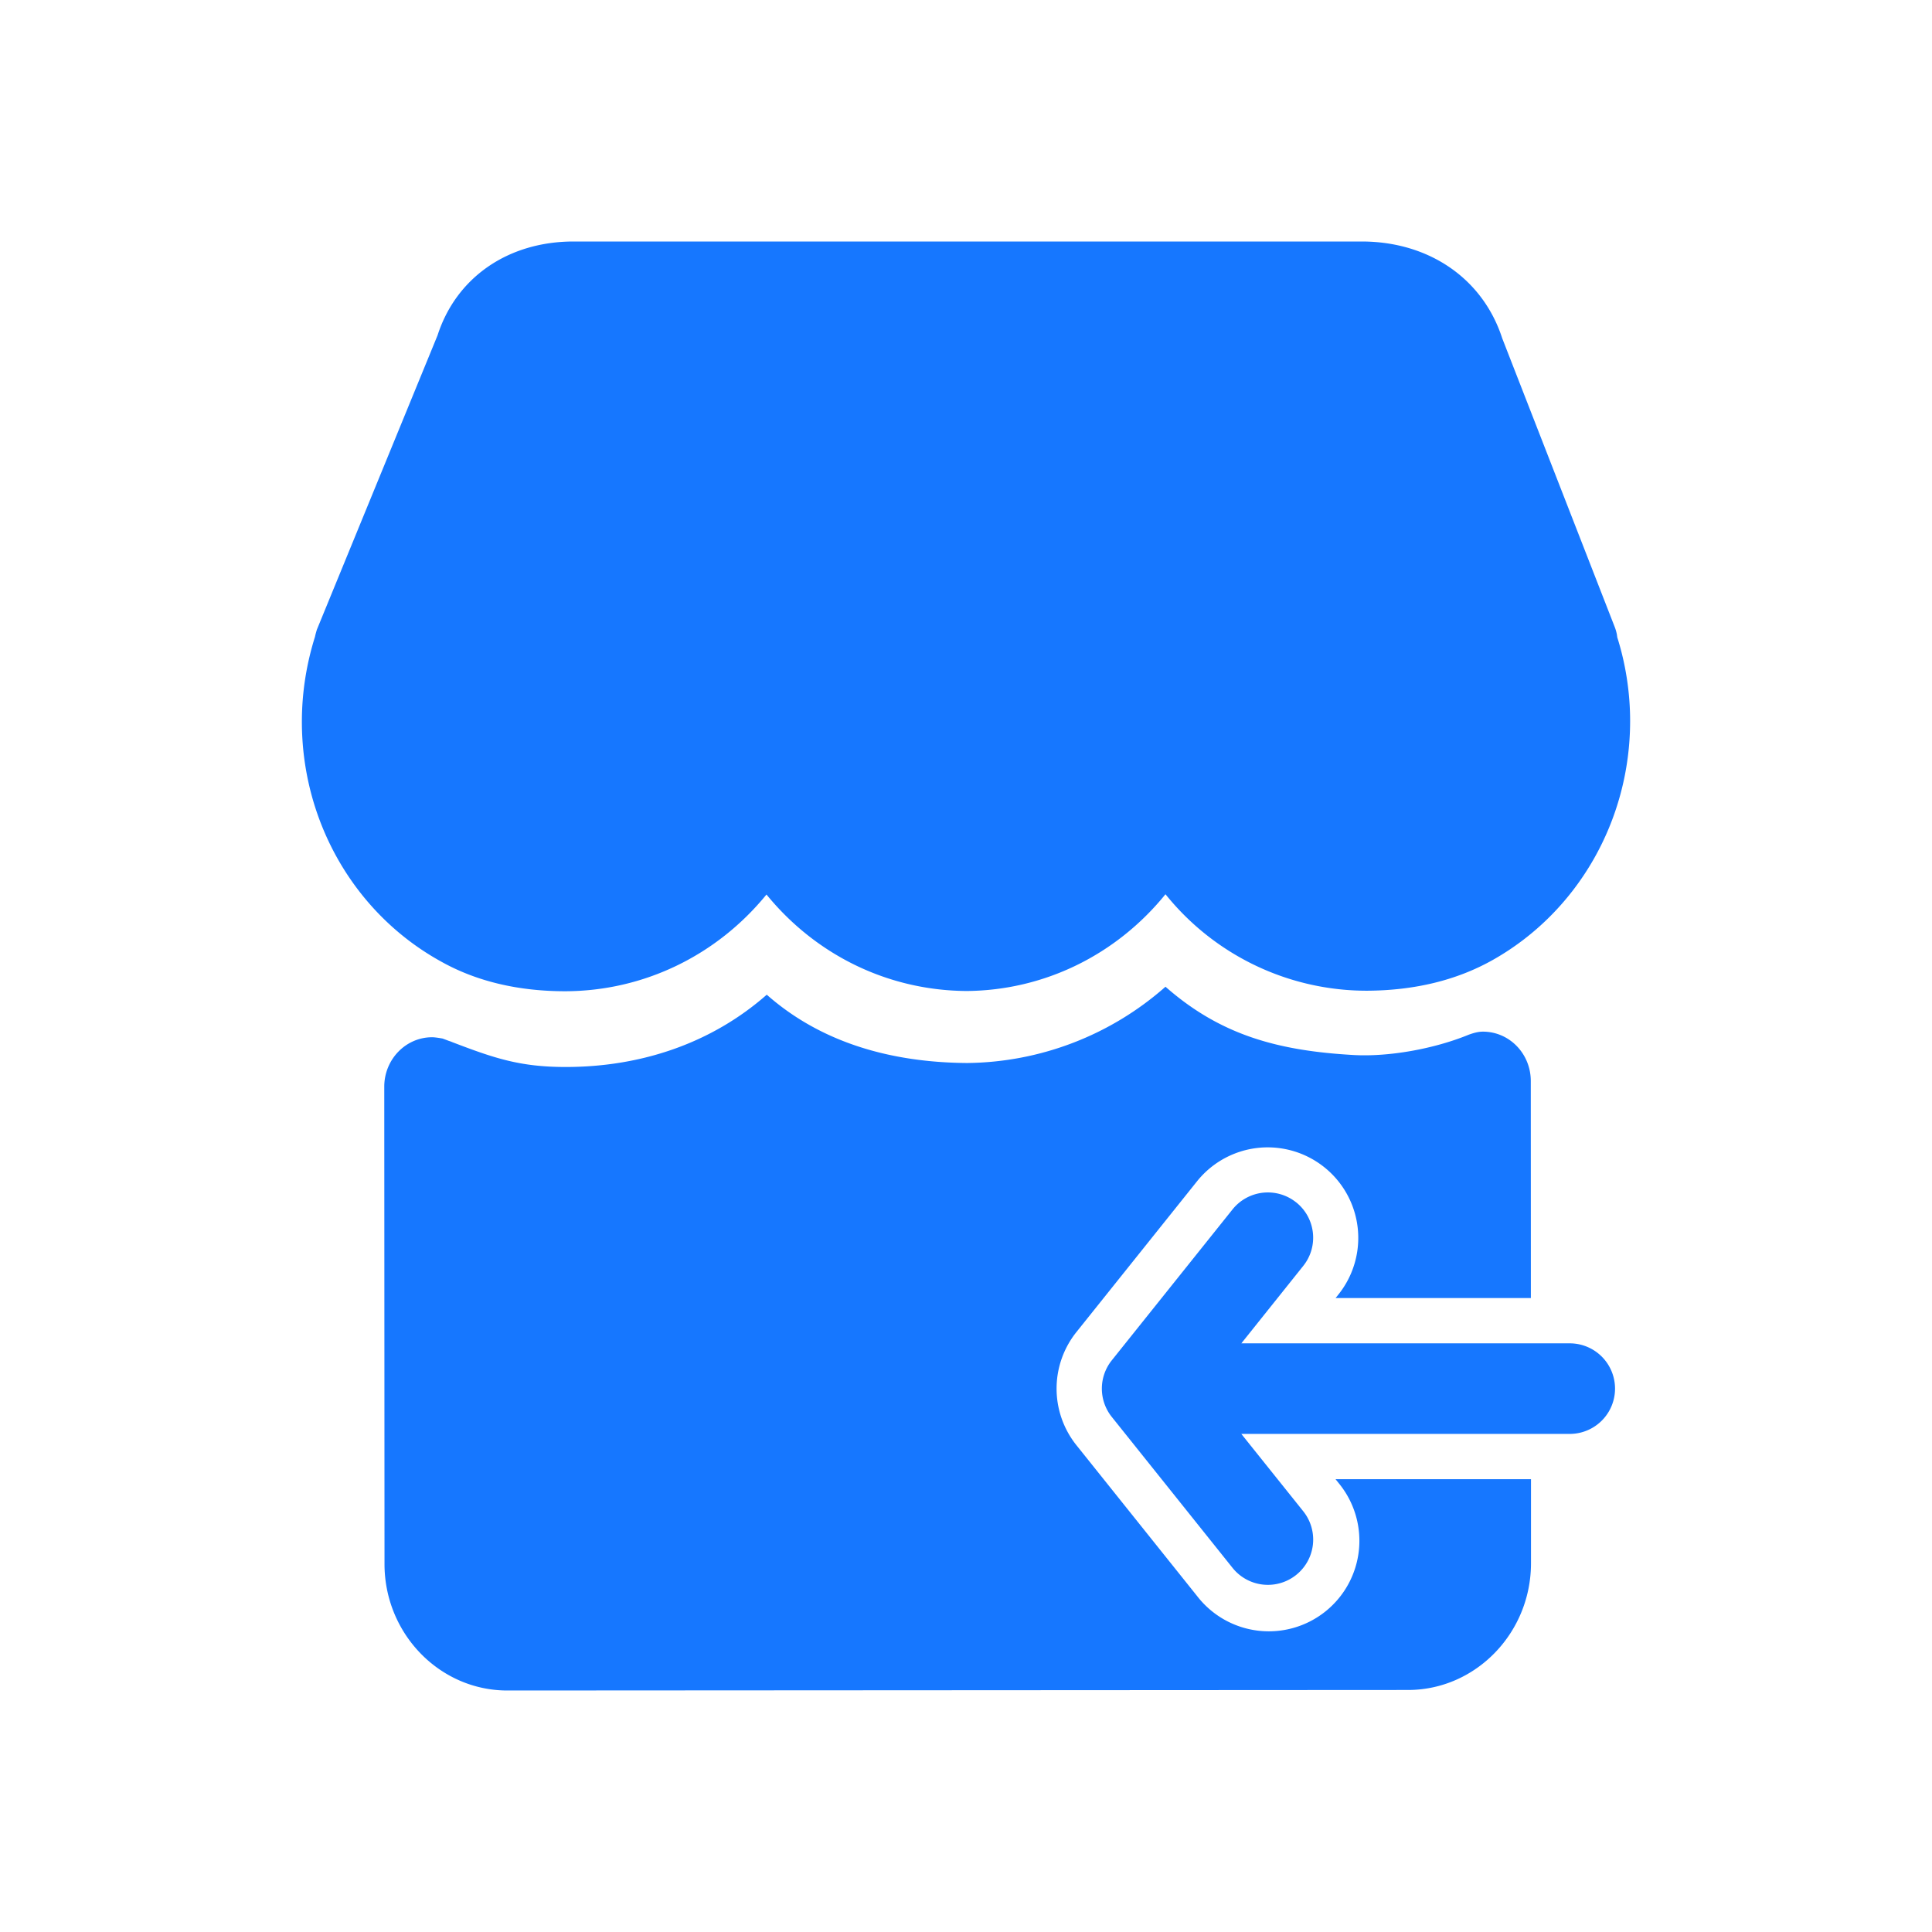 <?xml version="1.0" standalone="no"?><!DOCTYPE svg PUBLIC "-//W3C//DTD SVG 1.1//EN" "http://www.w3.org/Graphics/SVG/1.1/DTD/svg11.dtd"><svg t="1736817875198" class="icon" viewBox="0 0 1024 1024" version="1.1" xmlns="http://www.w3.org/2000/svg" p-id="5639" xmlns:xlink="http://www.w3.org/1999/xlink" width="16" height="16"><path d="M857.109 337.195a2.816 2.816 0 0 1 0.064 0.555c4.373 13.803 6.827 29.013 6.827 44.373 0 52.821-27.84 101.291-72.725 126.635-18.965 10.709-41.344 16.213-66.709 16.341a136.832 136.832 0 0 1-106.837-51.136c-26.048 32.128-64.256 50.987-105.451 51.285-41.6-0.277-79.829-19.029-106.027-51.136C379.947 506.368 341.333 525.227 299.733 525.376h-0.149c-24.811 0-46.933-5.205-65.621-15.637C188.373 484.693 160 435.925 160 382.549c0-15.211 2.325-30.293 6.955-45.077 0.213-1.067 0.491-2.069 0.747-2.923l0.213-0.747 64-156.075C241.707 147.307 269.013 128 304.064 128H721.707c35.733 0 64.256 19.712 74.496 51.285l59.605 152.96c0.555 1.408 0.96 2.837 1.237 4.373 0 0.213 0.021 0.384 0.064 0.576z" fill="#1677FF" p-id="5640"></path><path d="M785.963 546.795c14.059 0 25.387 11.691 25.387 26.197l0.043 115.008h-103.509l1.6-2.005a48 48 0 0 0-74.965-59.968l-64 80a48 48 0 0 0 0 59.947l64 80a48 48 0 1 0 74.965-59.947l-1.621-2.027h103.595v44.523c0 36.907-29.184 67.051-64.917 67.2L268.885 896c-35.883 0-65.088-30.144-65.088-67.051l-0.128-252.992c0-14.379 11.307-26.197 25.387-26.197 1.899 0 5.568 0.704 5.568 0.704l1.493 0.555 1.515 0.576 0.875 0.299a6.827 6.827 0 0 1 1.045 0.405c22.101 8.448 35.883 13.227 60.16 13.227h0.128c39.851 0 77.227-12.523 106.56-38.315 29.056 25.643 66.304 35.925 106.155 36.203a161.152 161.152 0 0 0 105.173-40.427c29.333 25.792 59.904 33.963 99.883 36.203 18.133 1.003 42.155-3.093 60.992-10.837 2.453-0.853 4.779-1.557 7.36-1.557z" fill="#1677FF" p-id="5641"></path><path d="M686.997 637.269c10.347 8.277 12.032 23.381 3.733 33.707l-32.789 41.024H832a24 24 0 0 1 0 48h-174.08l32.832 41.003a24 24 0 1 1-37.483 29.995l-64-80a24 24 0 0 1 0-29.995l64-80a24 24 0 0 1 33.707-3.733z" fill="#1677FF" p-id="5642"></path></svg>